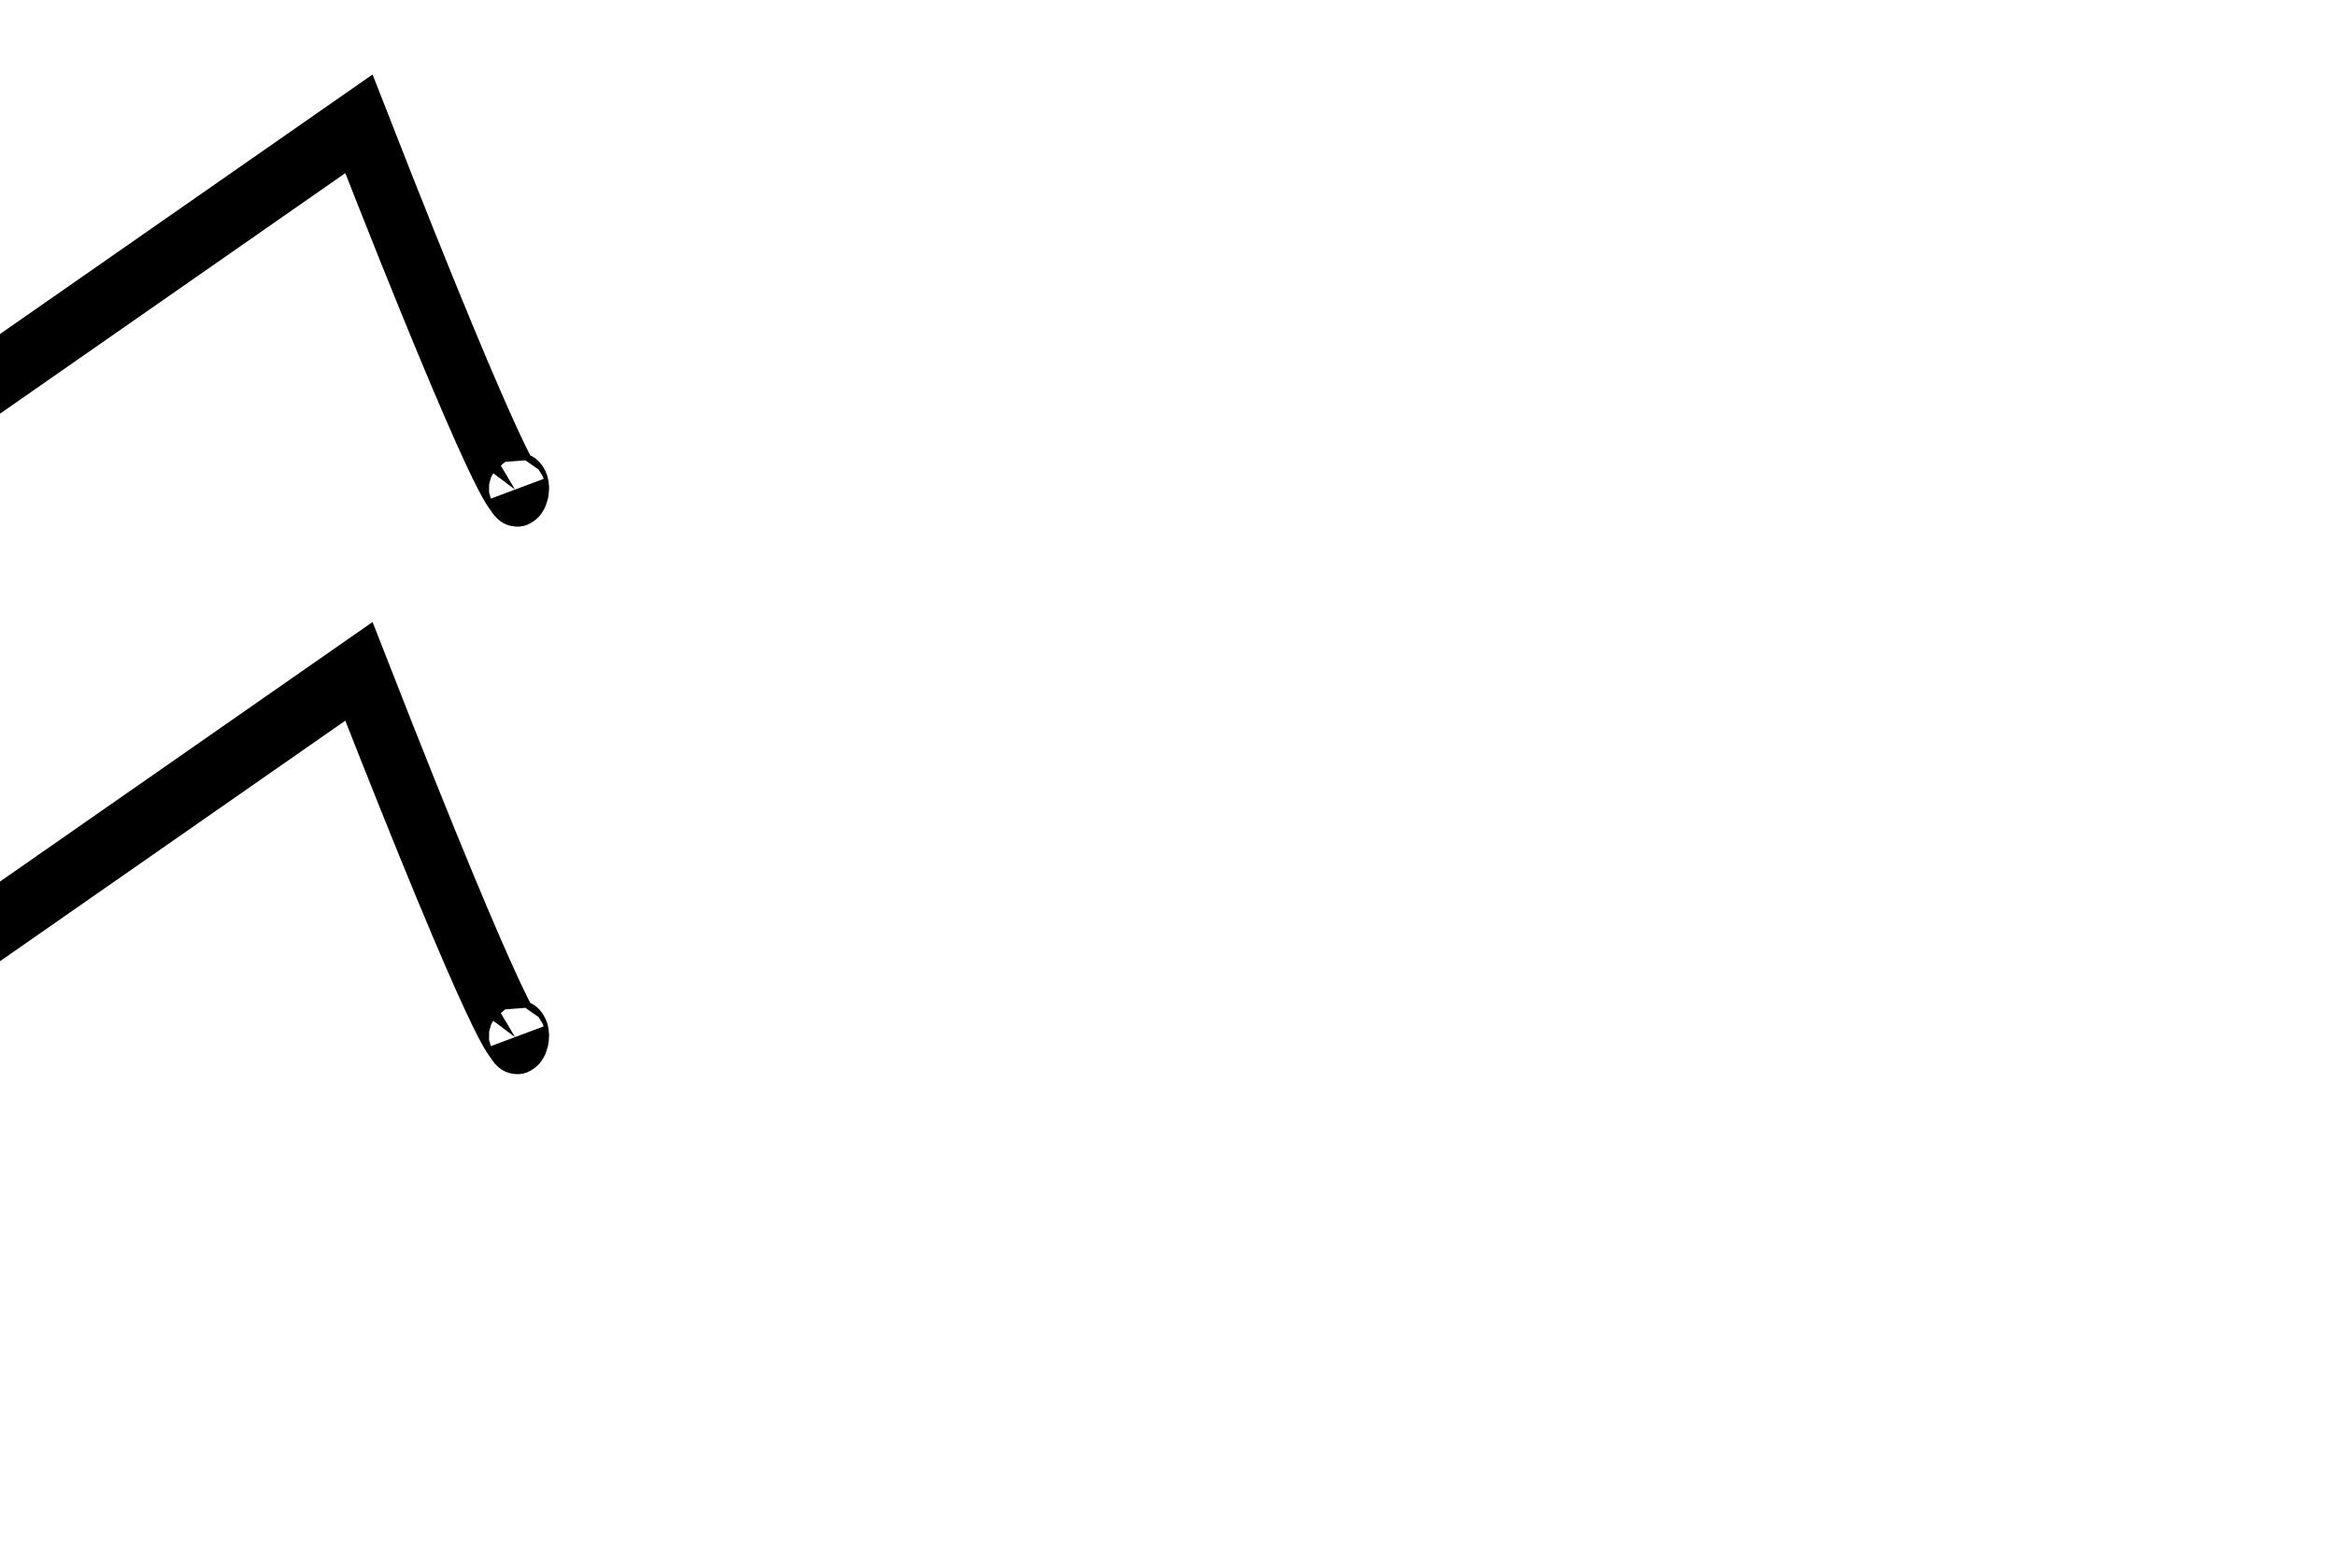 <?xml version="1.0" encoding="UTF-8" standalone="no"?>
<!-- Created with Inkscape (http://www.inkscape.org/) -->

<svg
   xmlns:dc="http://purl.org/dc/elements/1.1/"
   xmlns:cc="http://creativecommons.org/ns#"
   xmlns:rdf="http://www.w3.org/1999/02/22-rdf-syntax-ns#"
   xmlns:svg="http://www.w3.org/2000/svg"
   xmlns="http://www.w3.org/2000/svg"
   xmlns:sodipodi="http://sodipodi.sourceforge.net/DTD/sodipodi-0.dtd"
   xmlns:inkscape="http://www.inkscape.org/namespaces/inkscape"
   version="1.1"
   id="svg64"
   width="1280"
   height="859"
   viewBox="0 0 1280 859"
   sodipodi:docname="disc-aquarius.svg"
   inkscape:version="0.92.4 (f8dce91, 2019-08-02)">
  <defs
     id="defs68" />
  <sodipodi:namedview
     pagecolor="#ffffff"
     bordercolor="#666666"
     borderopacity="1"
     objecttolerance="10"
     gridtolerance="10"
     guidetolerance="10"
     inkscape:pageopacity="0"
     inkscape:pageshadow="2"
     inkscape:window-width="1753"
     inkscape:window-height="918"
     id="namedview66"
     showgrid="false"
     inkscape:zoom="0.4790454"
     inkscape:cx="312.26488"
     inkscape:cy="429.5"
     inkscape:window-x="3886"
     inkscape:window-y="62"
     inkscape:window-maximized="0"
     inkscape:current-layer="svg64" />
  <g
     id="g924"
     transform="matrix(0.891,0,0,1,66.466,359.047)"
     style="stroke:#000000;stroke-width:1.06;stroke-opacity:1">
    <path
       inkscape:connector-curvature="0"
       id="path905"
       d="M -926.843,-94.981 C -624.158,-291.204 -624.158,-291.204 -624.158,-291.204 -540.659,-101.243 -540.659,-101.243 -540.659,-101.243 -240.061,-293.292 -240.061,-293.292 -240.061,-293.292 -156.561,-103.331 -156.561,-103.331 -156.561,-103.331 146.124,-291.204 146.124,-291.204 146.124,-291.204 235.886,-86.631 242.148,-90.806 242.148,-90.806 246.323,-97.068 244.236,-84.543 242.148,-90.806"
       style="fill:none;stroke:#000000;stroke-width:37.086;stroke-linecap:butt;stroke-linejoin:miter;stroke-miterlimit:4;stroke-dasharray:none;stroke-opacity:1" />
    <path
       inkscape:connector-curvature="0"
       id="path905-6"
       d="M -926.843,205.019 C -624.158,8.796 -624.158,8.796 -624.158,8.796 -540.659,198.757 -540.659,198.757 -540.659,198.757 -240.061,6.708 -240.061,6.708 -240.061,6.708 -156.561,196.669 -156.561,196.669 -156.561,196.669 146.124,8.796 146.124,8.796 146.124,8.796 235.886,213.369 242.148,209.194 242.148,209.194 246.323,202.932 244.236,215.457 242.148,209.194"
       style="fill:none;stroke:#000000;stroke-width:37.086;stroke-linecap:butt;stroke-linejoin:miter;stroke-miterlimit:4;stroke-dasharray:none;stroke-opacity:1" />
  </g>
</svg>
